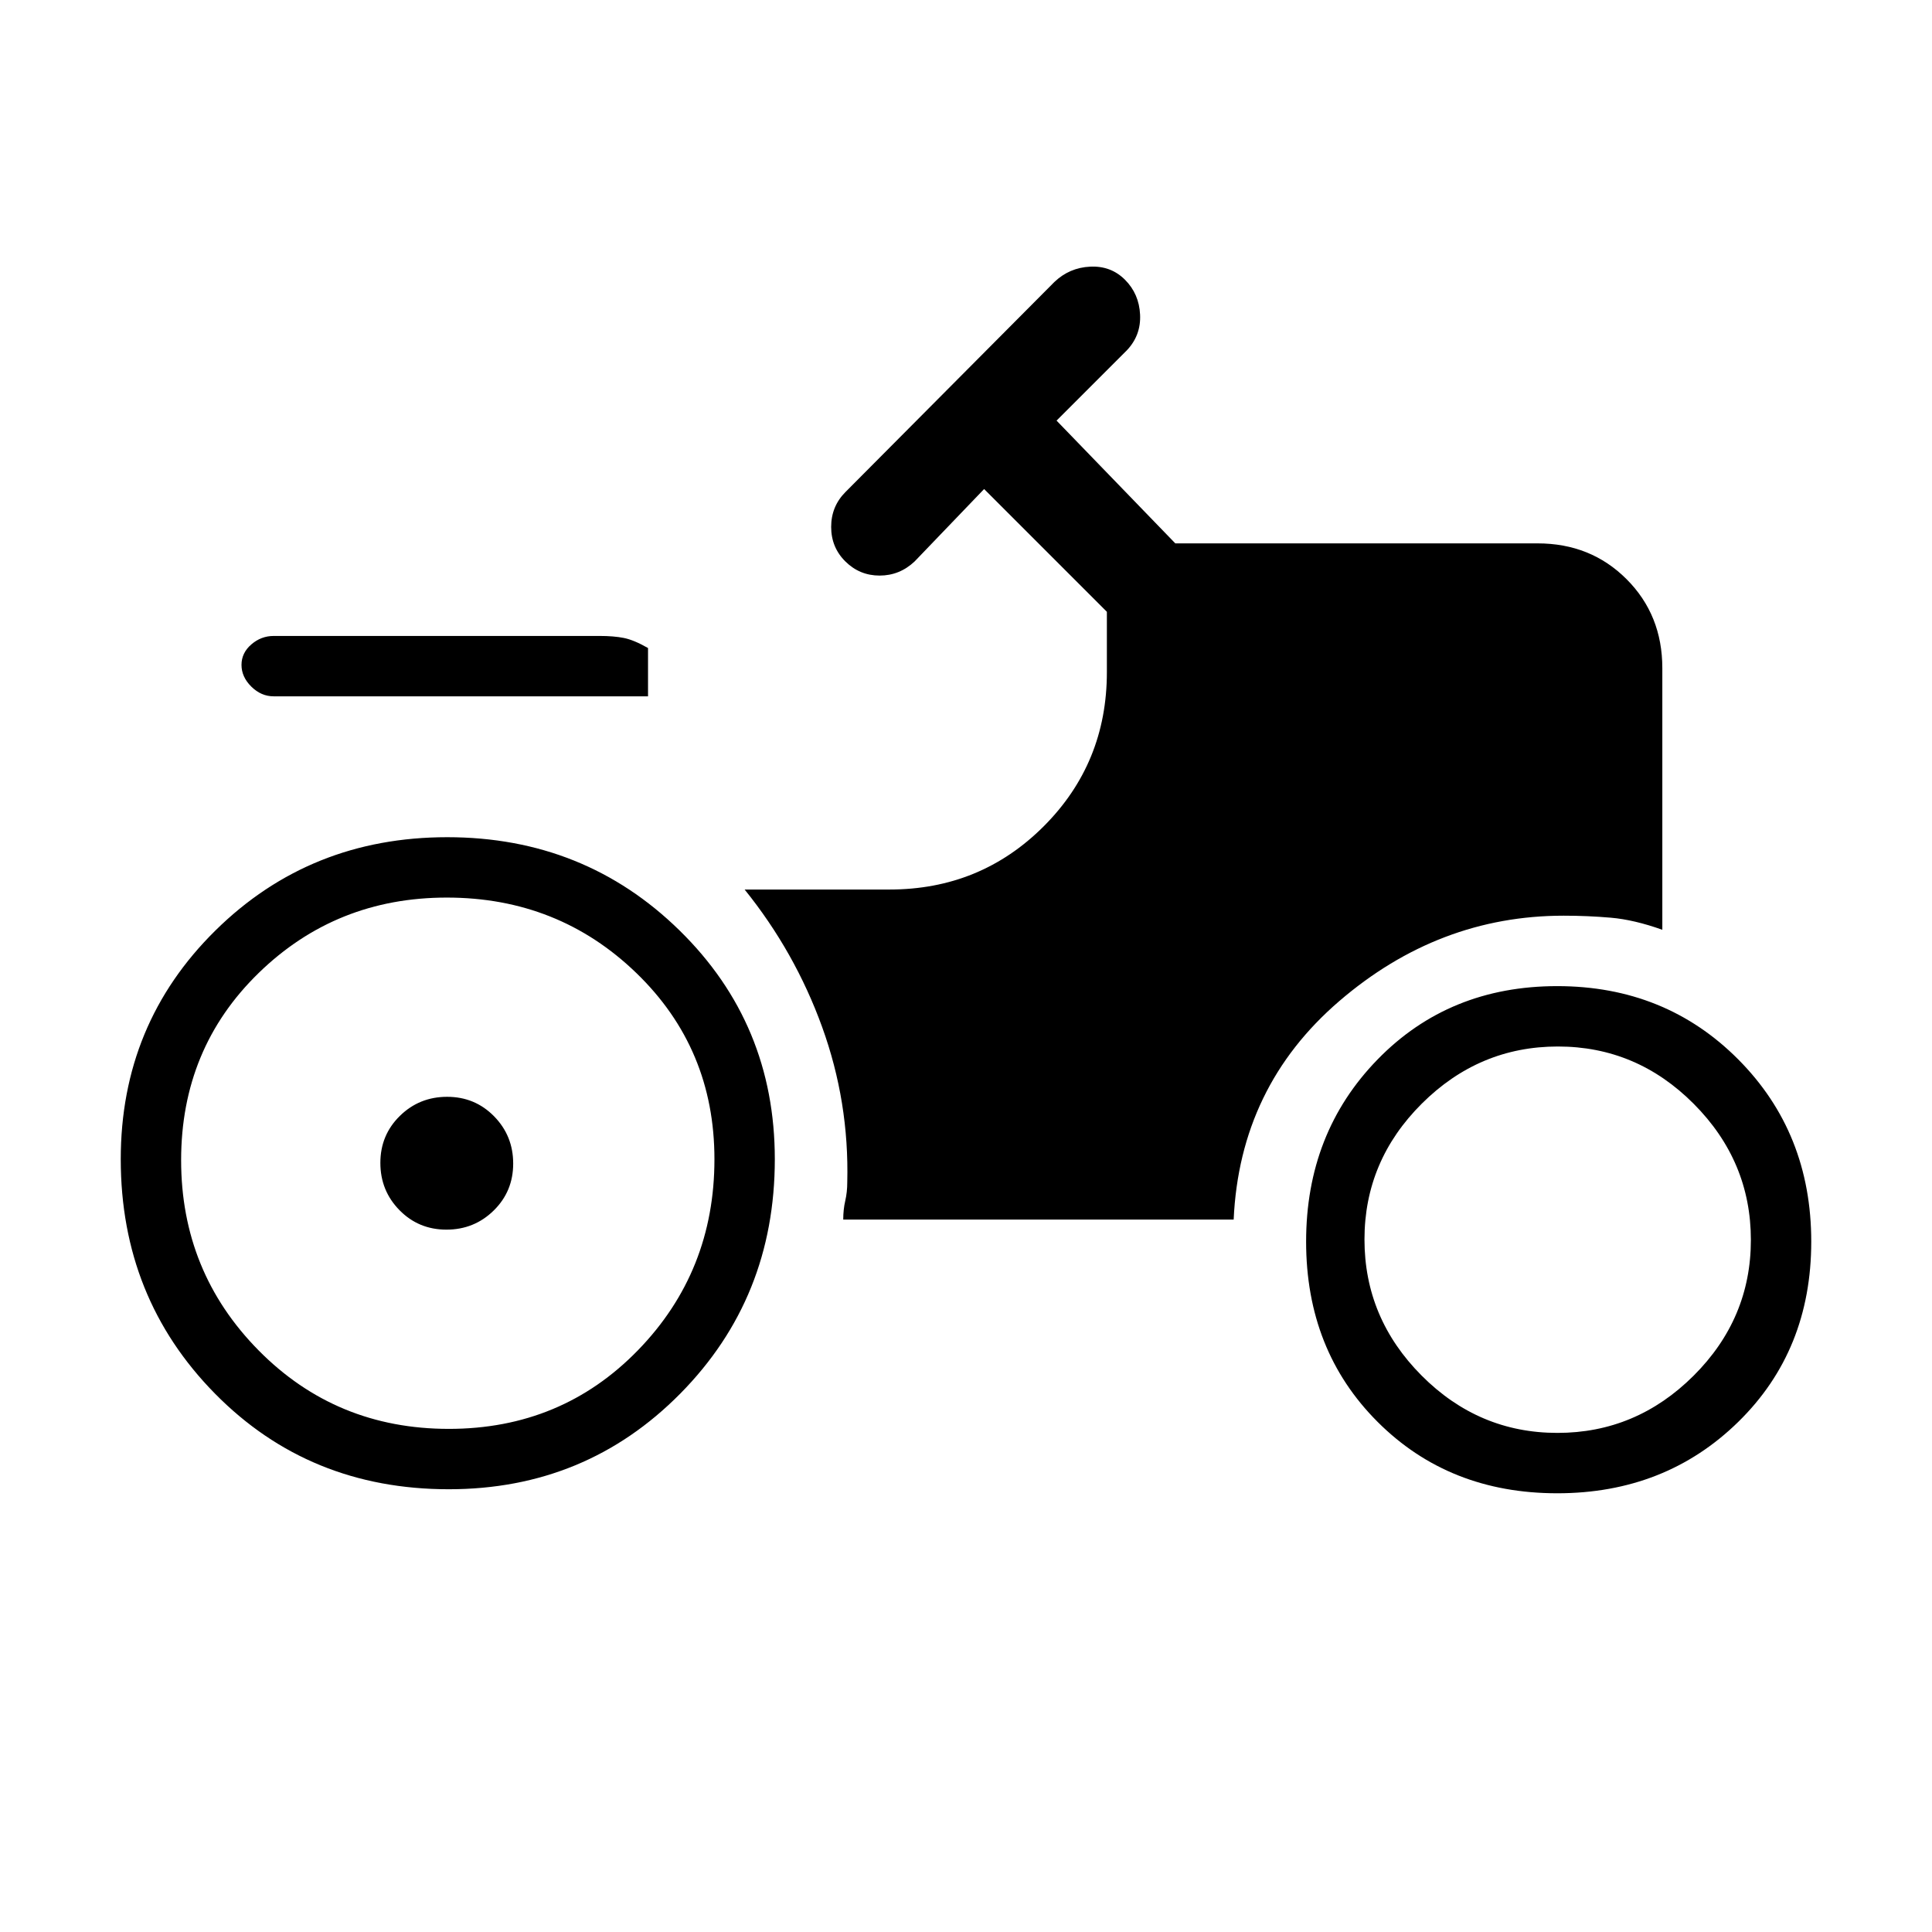 <svg xmlns="http://www.w3.org/2000/svg" height="20" viewBox="0 -960 960 960" width="20"><path d="M223-220q-69.4 0-116.2-47.54Q60-315.09 60-384q0-67.25 47.03-113.63Q154.05-544 222.23-544q68.17 0 115.47 46.37Q385-451.25 385-384q0 68.91-46.96 116.46Q291.08-220 223-220Zm-1.18-129q-13.82 0-23.32-9.68-9.5-9.67-9.5-23.5 0-13.82 9.68-23.32 9.67-9.5 23.5-9.5 13.82 0 23.32 9.68 9.5 9.67 9.5 23.5 0 13.82-9.68 23.32-9.67 9.5-23.5 9.5Zm551.94 131q-53.76 0-89.26-35.5Q649-289 649-343.05t35.5-90.5Q720-470 773.76-470q53.76 0 90 36.45t36.24 90.5q0 54.05-36.24 89.55t-90 35.5ZM136-614q-6.25 0-11.12-4.82-4.88-4.83-4.88-10.79 0-5.97 4.88-10.18Q129.75-644 136-644h162q7 0 12 1t12 5v24H136Zm87 364q56 0 94-39.08 38-39.09 38-94.92 0-55-38.79-92.5T222-514q-55 0-93.5 37.5t-38.5 93q0 55.5 38.5 94.5t94.5 39Zm550.88 2q39.12 0 67.62-28.38 28.5-28.38 28.5-67.5 0-39.12-28.38-67.62-28.38-28.5-67.5-28.5-39.12 0-67.62 28.38-28.5 28.38-28.5 67.5 0 39.12 28.38 67.62 28.38 28.5 67.5 28.5ZM419-354h194q3-66 52.41-108.5T777-505q11.82 0 23.41 1t25.59 6v-130q0-26.45-17.78-44.22Q790.45-690 764-690H584l-59-61 34.88-34.88q7.12-7.48 6.62-17.8T559-821q-7-7-17.32-6.5t-17.78 7.63L420.08-715.49q-7.08 7.13-7.08 17.31t7.08 17.18q7.08 7 17 7t17.37-7L489-717l61 61v30q0 45.2-31.4 76.6Q487.2-518 442-518h-72q25 31 38.5 68.28 13.5 37.29 12.5 77.19 0 4.86-1 9.2-1 4.33-1 9.33Z"/></svg>